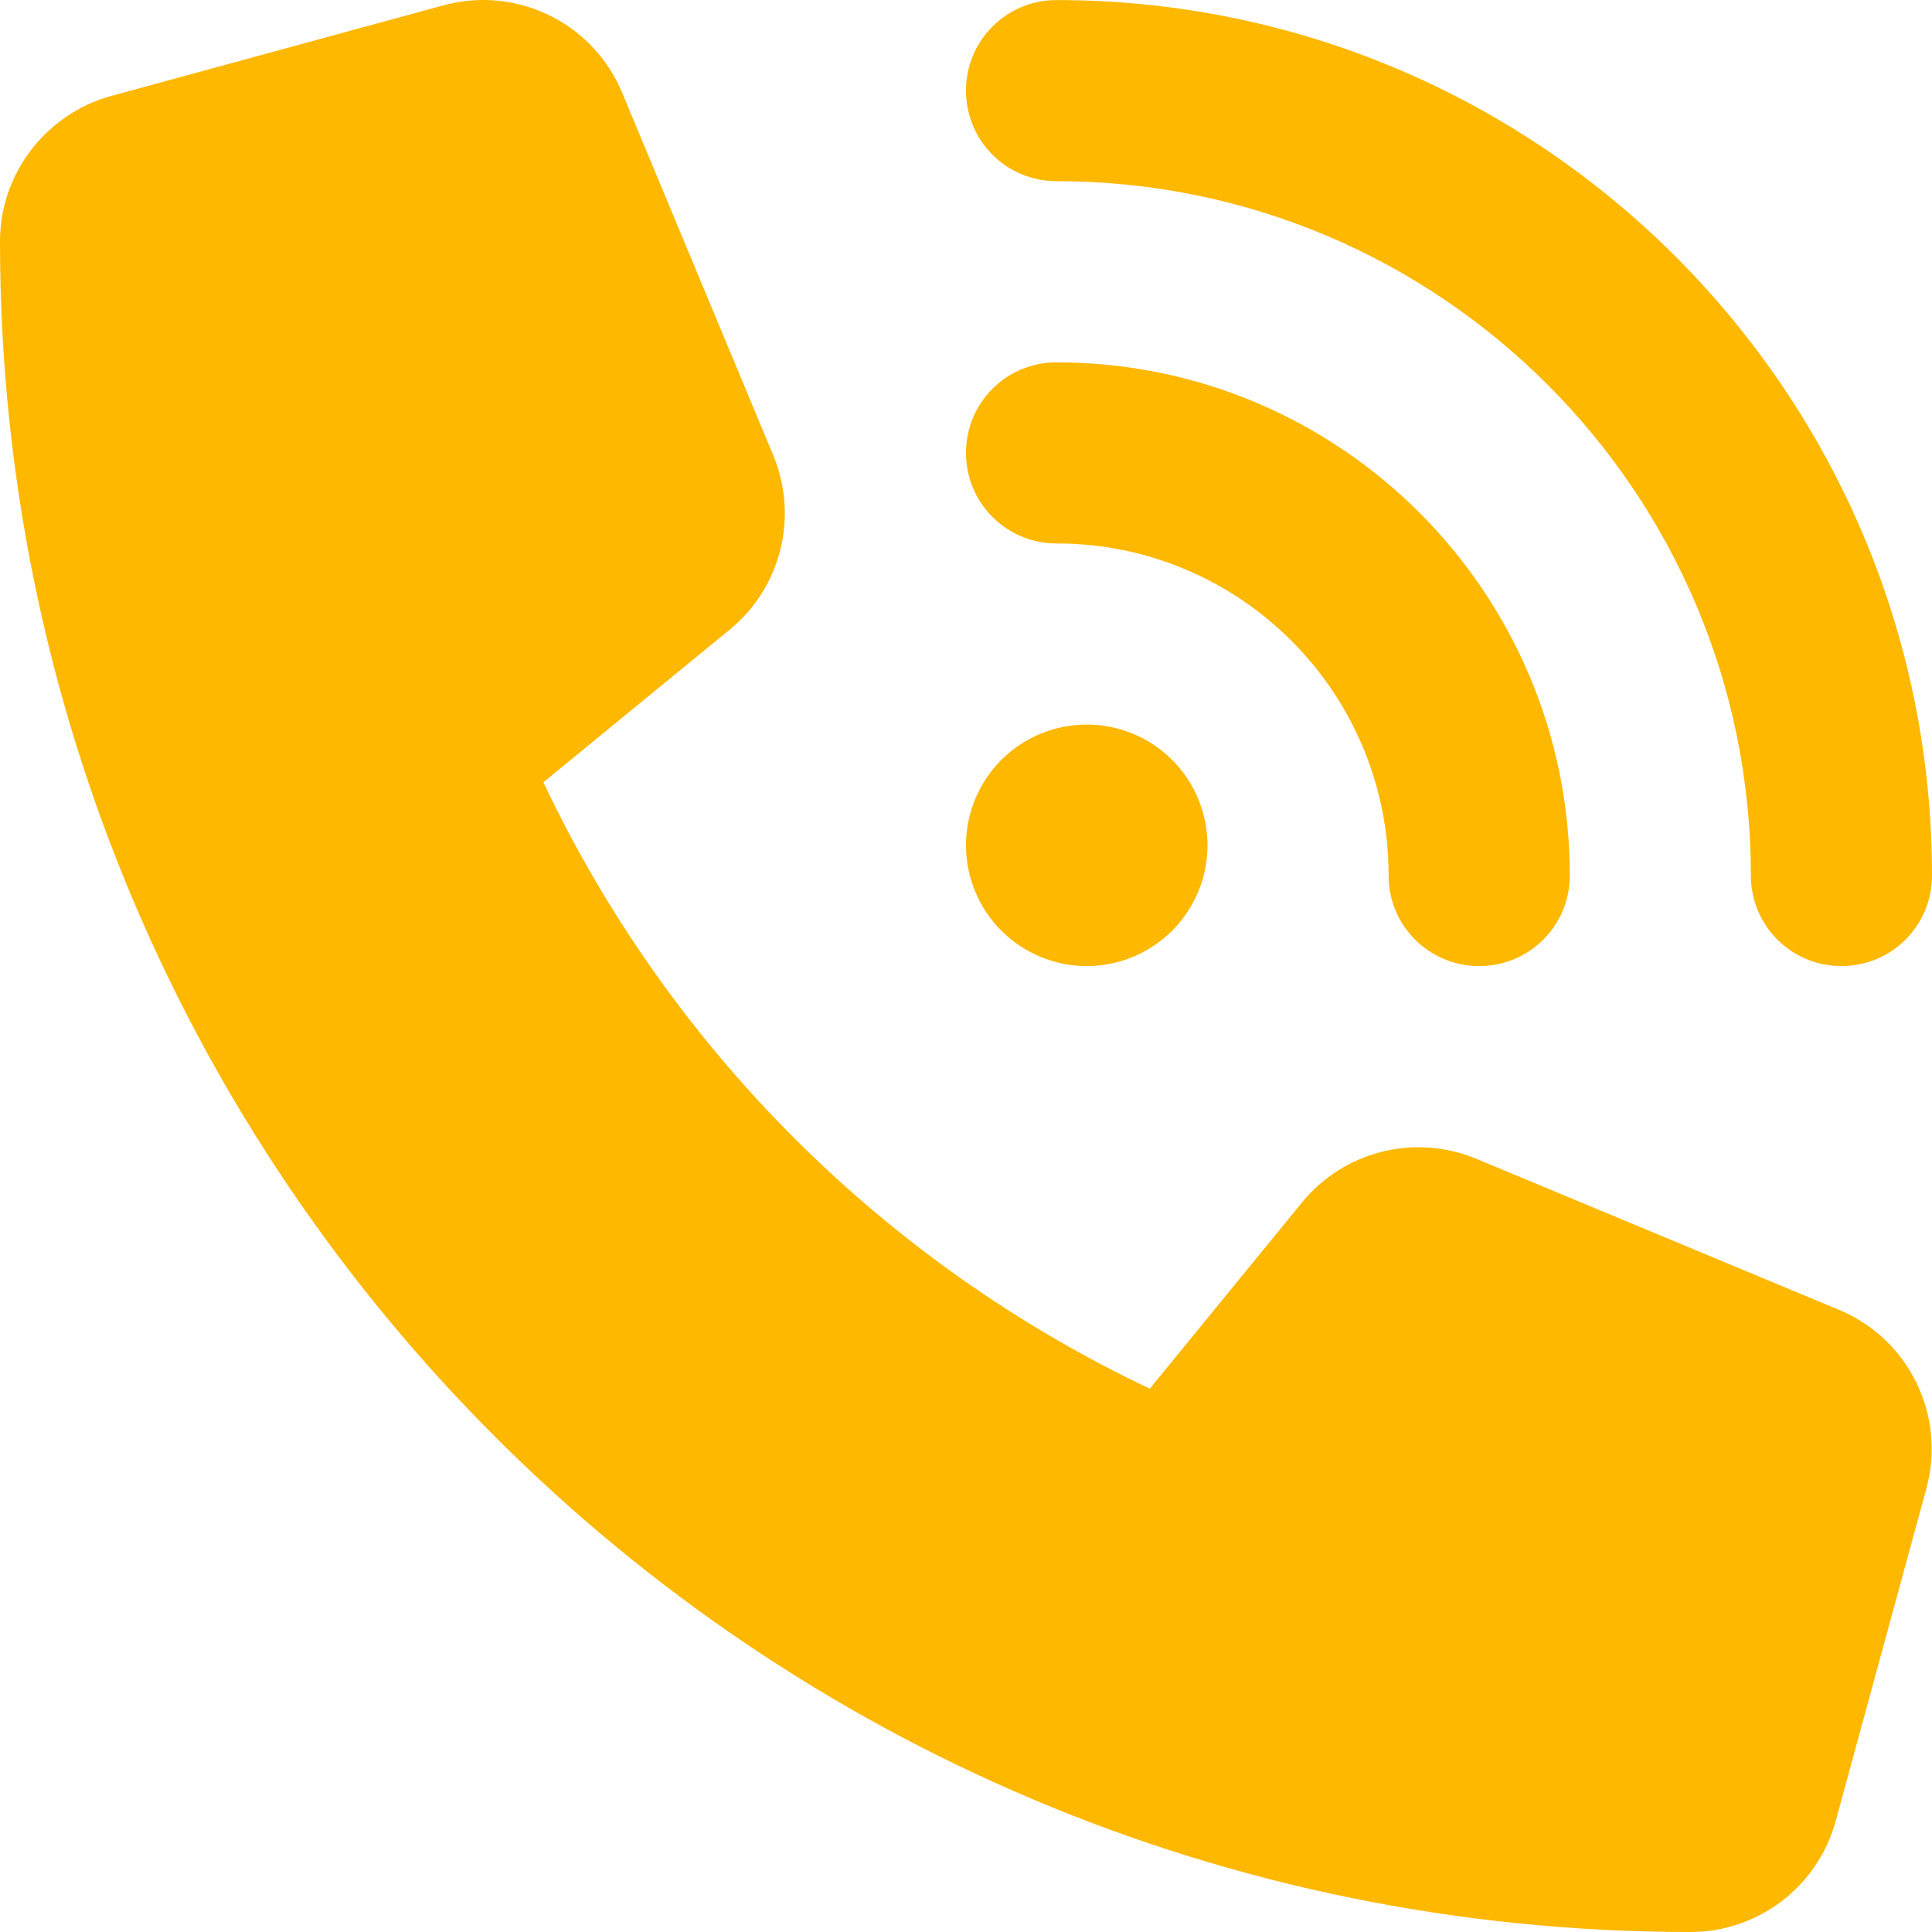 <svg width="31" height="31" viewBox="0 0 31 31" fill="none" xmlns="http://www.w3.org/2000/svg">
<path d="M16.953 0.001C24.709 0.001 31 6.292 31 14.048C31 14.853 30.352 15.501 29.547 15.501C28.742 15.501 28.094 14.853 28.094 14.048C28.094 7.896 23.105 2.907 16.953 2.907C16.148 2.907 15.5 2.26 15.5 1.454C15.5 0.649 16.148 0.001 16.953 0.001ZM17.438 11.626C17.951 11.626 18.444 11.83 18.808 12.193C19.171 12.557 19.375 13.049 19.375 13.563C19.375 14.077 19.171 14.57 18.808 14.933C18.444 15.297 17.951 15.501 17.438 15.501C16.924 15.501 16.431 15.297 16.067 14.933C15.704 14.57 15.5 14.077 15.5 13.563C15.5 13.049 15.704 12.557 16.067 12.193C16.431 11.83 16.924 11.626 17.438 11.626ZM15.5 7.267C15.5 6.461 16.148 5.814 16.953 5.814C21.5 5.814 25.188 9.501 25.188 14.048C25.188 14.853 24.54 15.501 23.734 15.501C22.929 15.501 22.281 14.853 22.281 14.048C22.281 11.105 19.896 8.72 16.953 8.72C16.148 8.72 15.5 8.072 15.5 7.267ZM7.114 0.086C8.289 -0.235 9.518 0.365 9.984 1.491L12.406 7.303C12.818 8.29 12.533 9.434 11.704 10.106L8.719 12.552C10.735 16.814 14.186 20.265 18.449 22.282L20.889 19.297C21.567 18.467 22.705 18.183 23.692 18.595L29.505 21.016C30.631 21.483 31.23 22.712 30.909 23.886L29.456 29.214C29.172 30.267 28.215 31 27.125 31C12.146 31 0 18.855 0 3.876C0 2.786 0.733 1.83 1.786 1.539L7.114 0.086Z" fill="#FEB800"/>
</svg>
